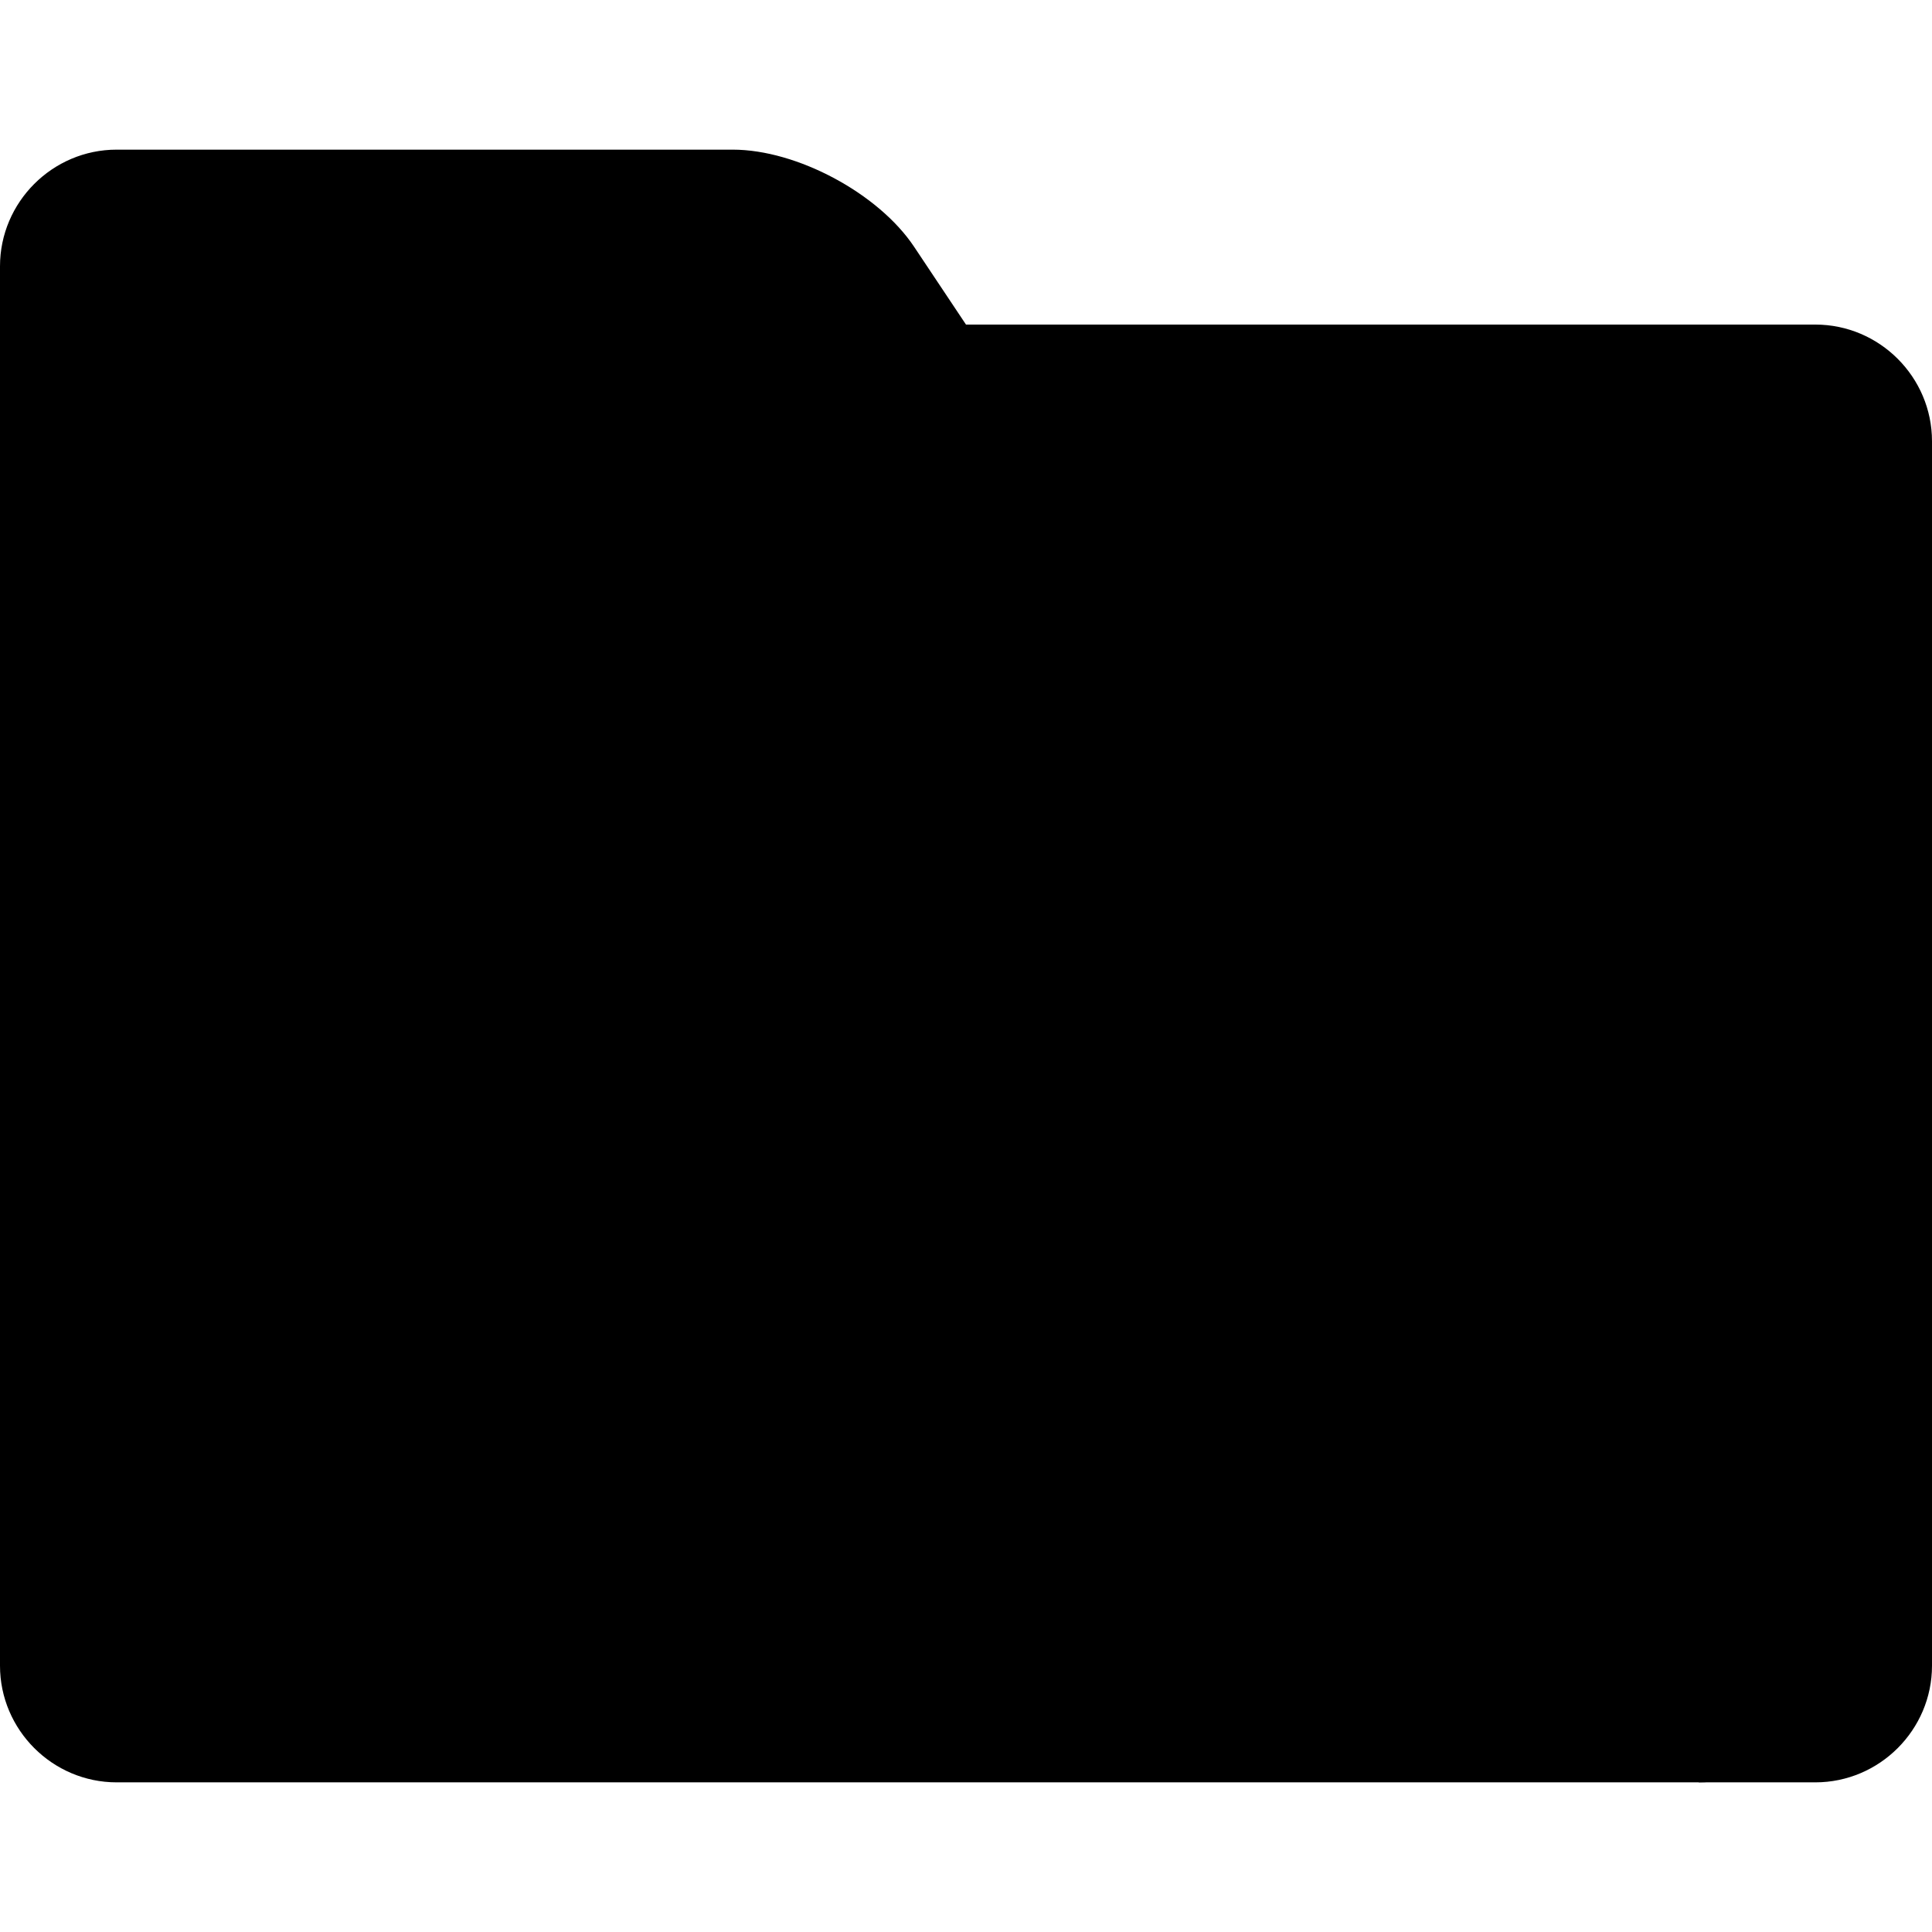 <svg width="24" height="24" viewBox="0 0 24 24" fill="none" xmlns="http://www.w3.org/2000/svg">
<path d="M22.551 4.032H21.102L22.551 7.654H24V5.481C24 4.684 23.348 4.032 22.551 4.032Z" fill="#FF4D6B" style="fill:#FF4D6B;fill:color(display-p3 1 0.302 0.42);fill-opacity:1;"/>
<path d="M21.102 4.032H9.103V7.654H22.551V5.481C22.551 4.684 21.899 4.032 21.102 4.032Z" fill="#FF738D" style="fill:#FF738D;fill:color(display-p3 1 0.451 0.553);fill-opacity:1;"/>
<path d="M22.551 18.519L21.102 22.141H22.551C23.348 22.141 24 21.489 24 20.692V19.968L22.551 18.519Z" fill="#FF738D" style="fill:#FF738D;fill:color(display-p3 1 0.451 0.553);fill-opacity:1;"/>
<path d="M22.551 20.692V18.519L0 19.968V20.692C0 21.489 0.652 22.141 1.449 22.141H21.103C21.899 22.141 22.551 21.489 22.551 20.692Z" fill="#FF91A5" style="fill:#FF91A5;fill:color(display-p3 1 0.569 0.647);fill-opacity:1;"/>
<path d="M22.551 6.205H21.102L22.551 19.968H24V7.654C24 6.857 23.348 6.205 22.551 6.205Z" fill="#FF91A5" style="fill:#FF91A5;fill:color(display-p3 1 0.569 0.647);fill-opacity:1;"/>
<path d="M22.551 7.654C22.551 6.857 21.899 6.205 21.103 6.205H13.449L11.355 3.065C10.913 2.402 9.899 1.859 9.103 1.859H1.449C0.652 1.859 0 2.511 0 3.308V19.968H22.551V7.654Z" fill="#FFB3C1" style="fill:#FFB3C1;fill:color(display-p3 1 0.702 0.757);fill-opacity:1;"/>
</svg>
